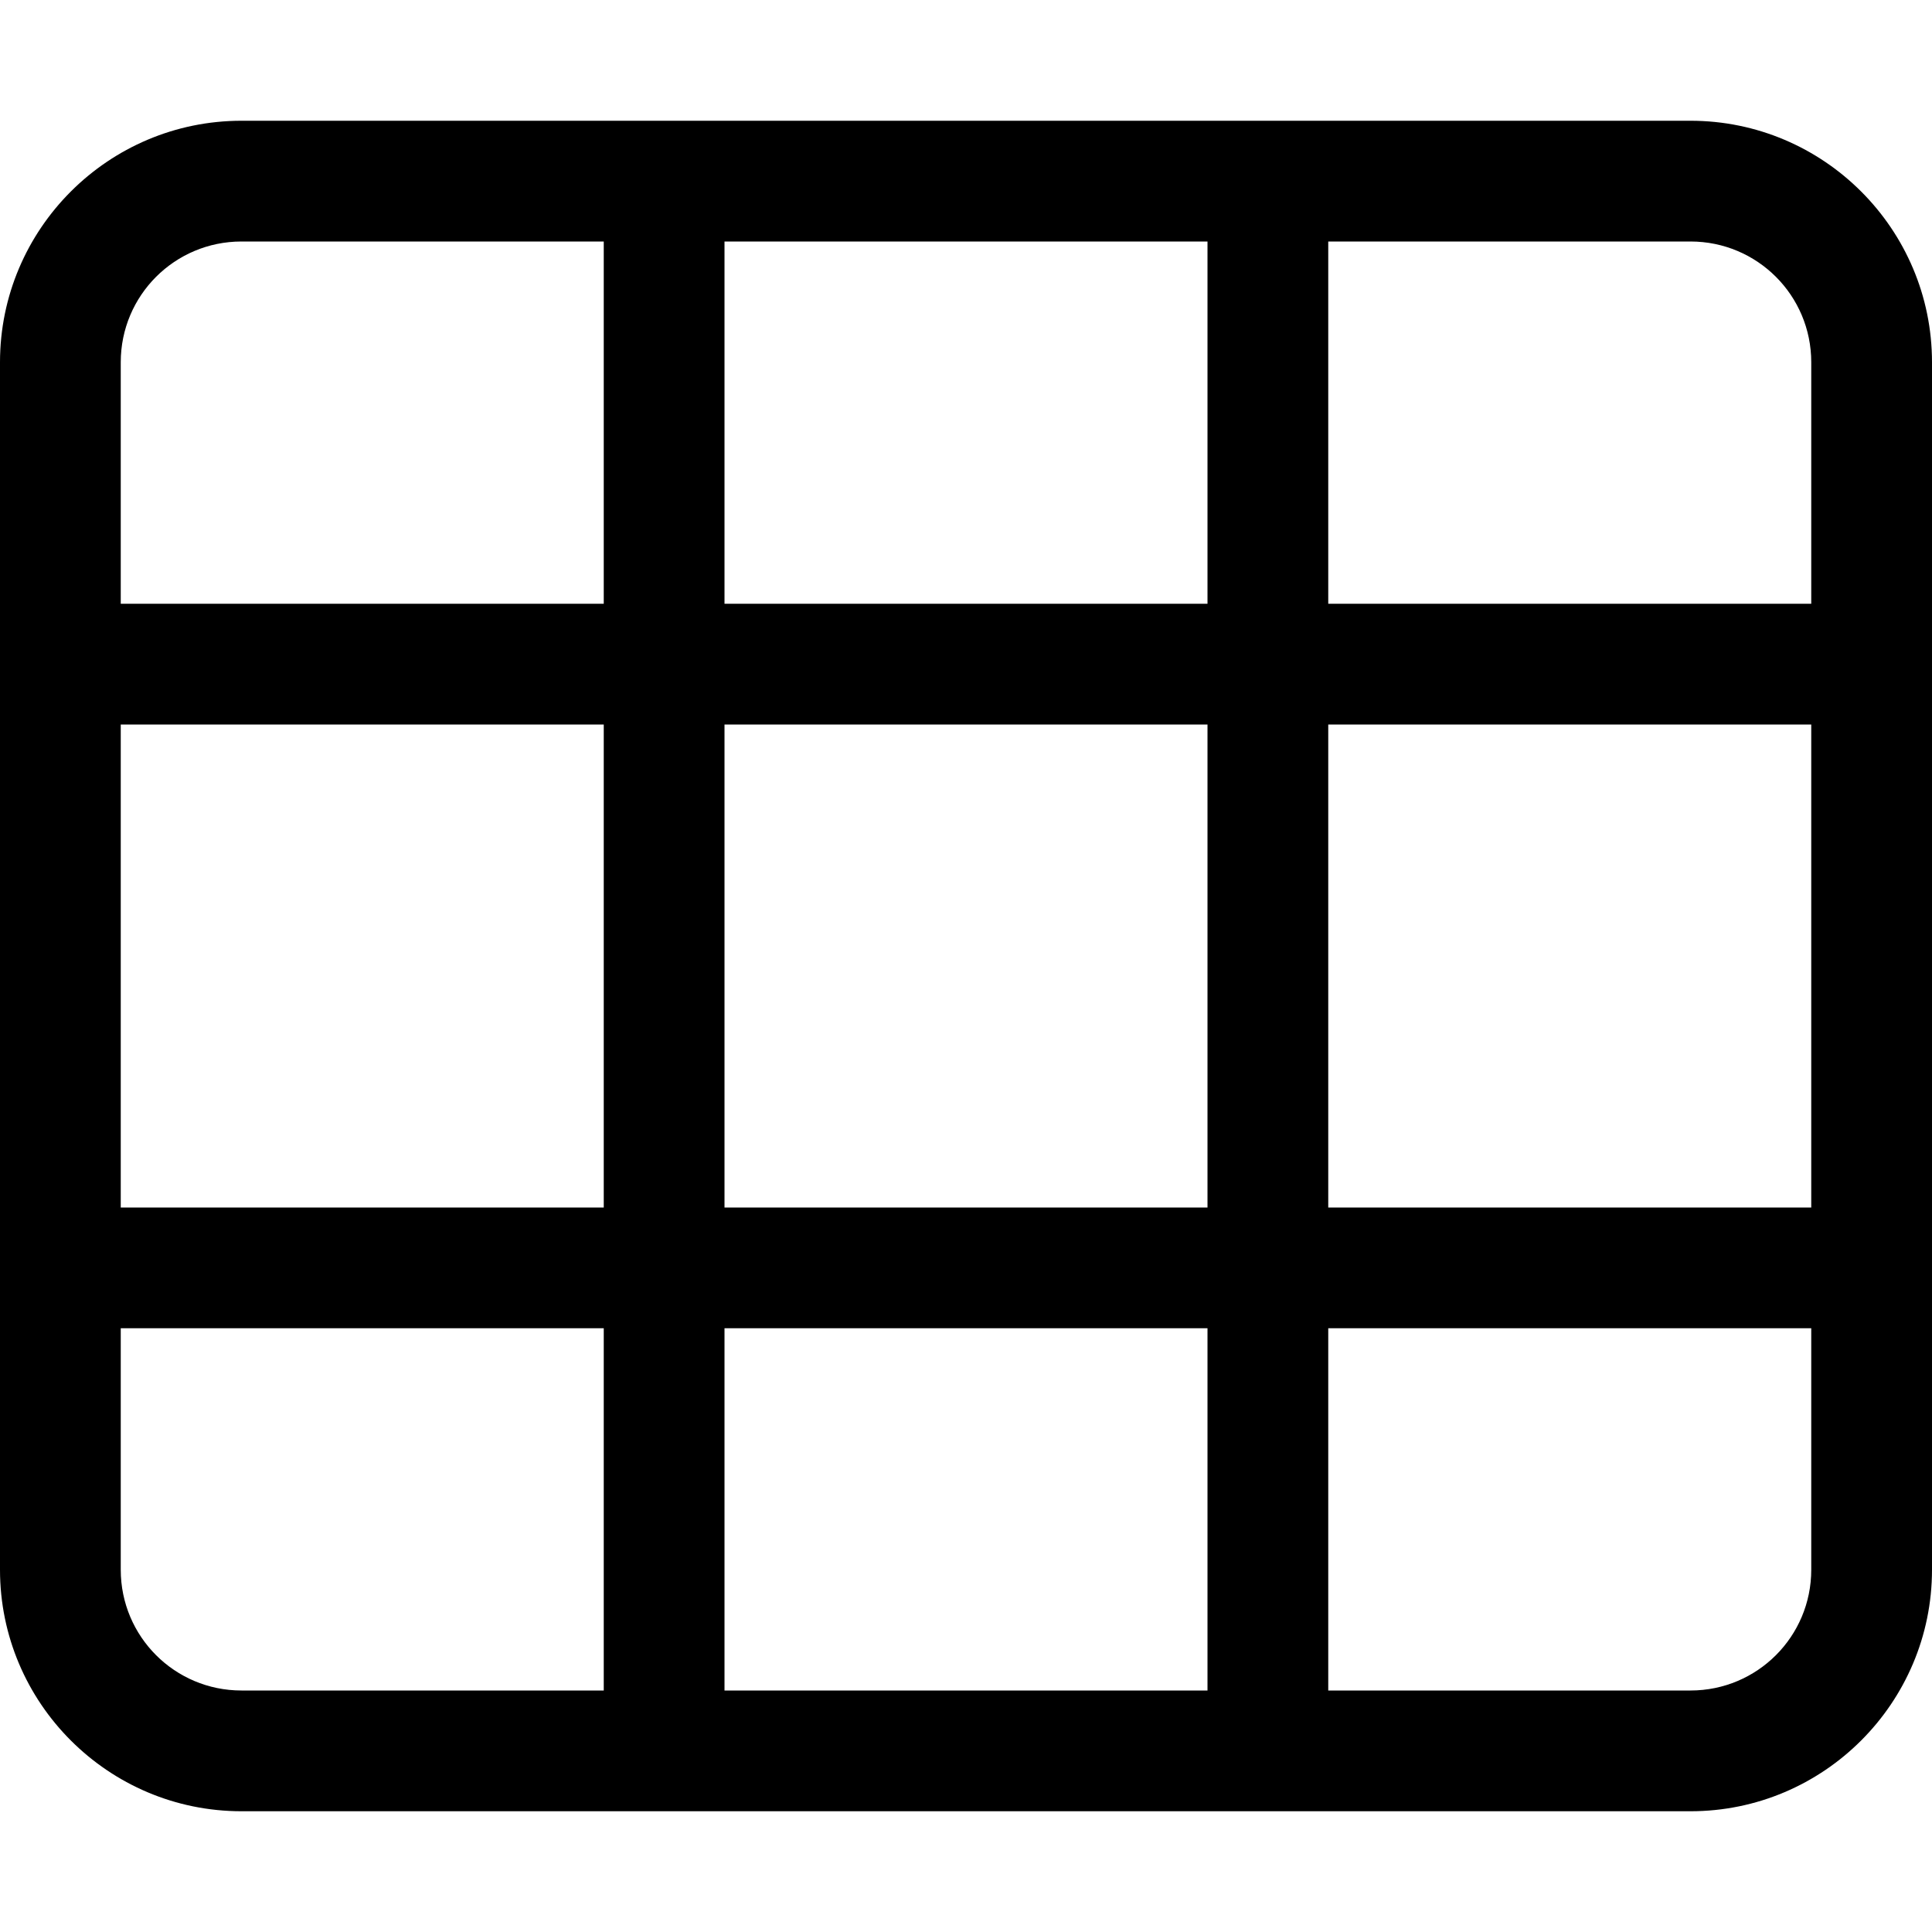 <svg xmlns="http://www.w3.org/2000/svg" viewBox="0 0 512 512" fill="currentColor" class="svgBox" id="table-cells-b-t"><path d="M352 64v96H480V96c0-17.7-14.3-32-32-32H352zm-32 0H192v96H320V64zM160 64H64C46.3 64 32 78.3 32 96v64H160V64zM32 192V320H160V192H32zm0 160v64c0 17.7 14.3 32 32 32h96V352H32zm160 96H320V352H192v96zm160 0h96c17.7 0 32-14.3 32-32V352H352v96zM480 320V192H352V320H480zM0 96C0 60.7 28.7 32 64 32H448c35.3 0 64 28.7 64 64V416c0 35.3-28.7 64-64 64H64c-35.3 0-64-28.7-64-64V96zM192 320H320V192H192V320z"/></svg>